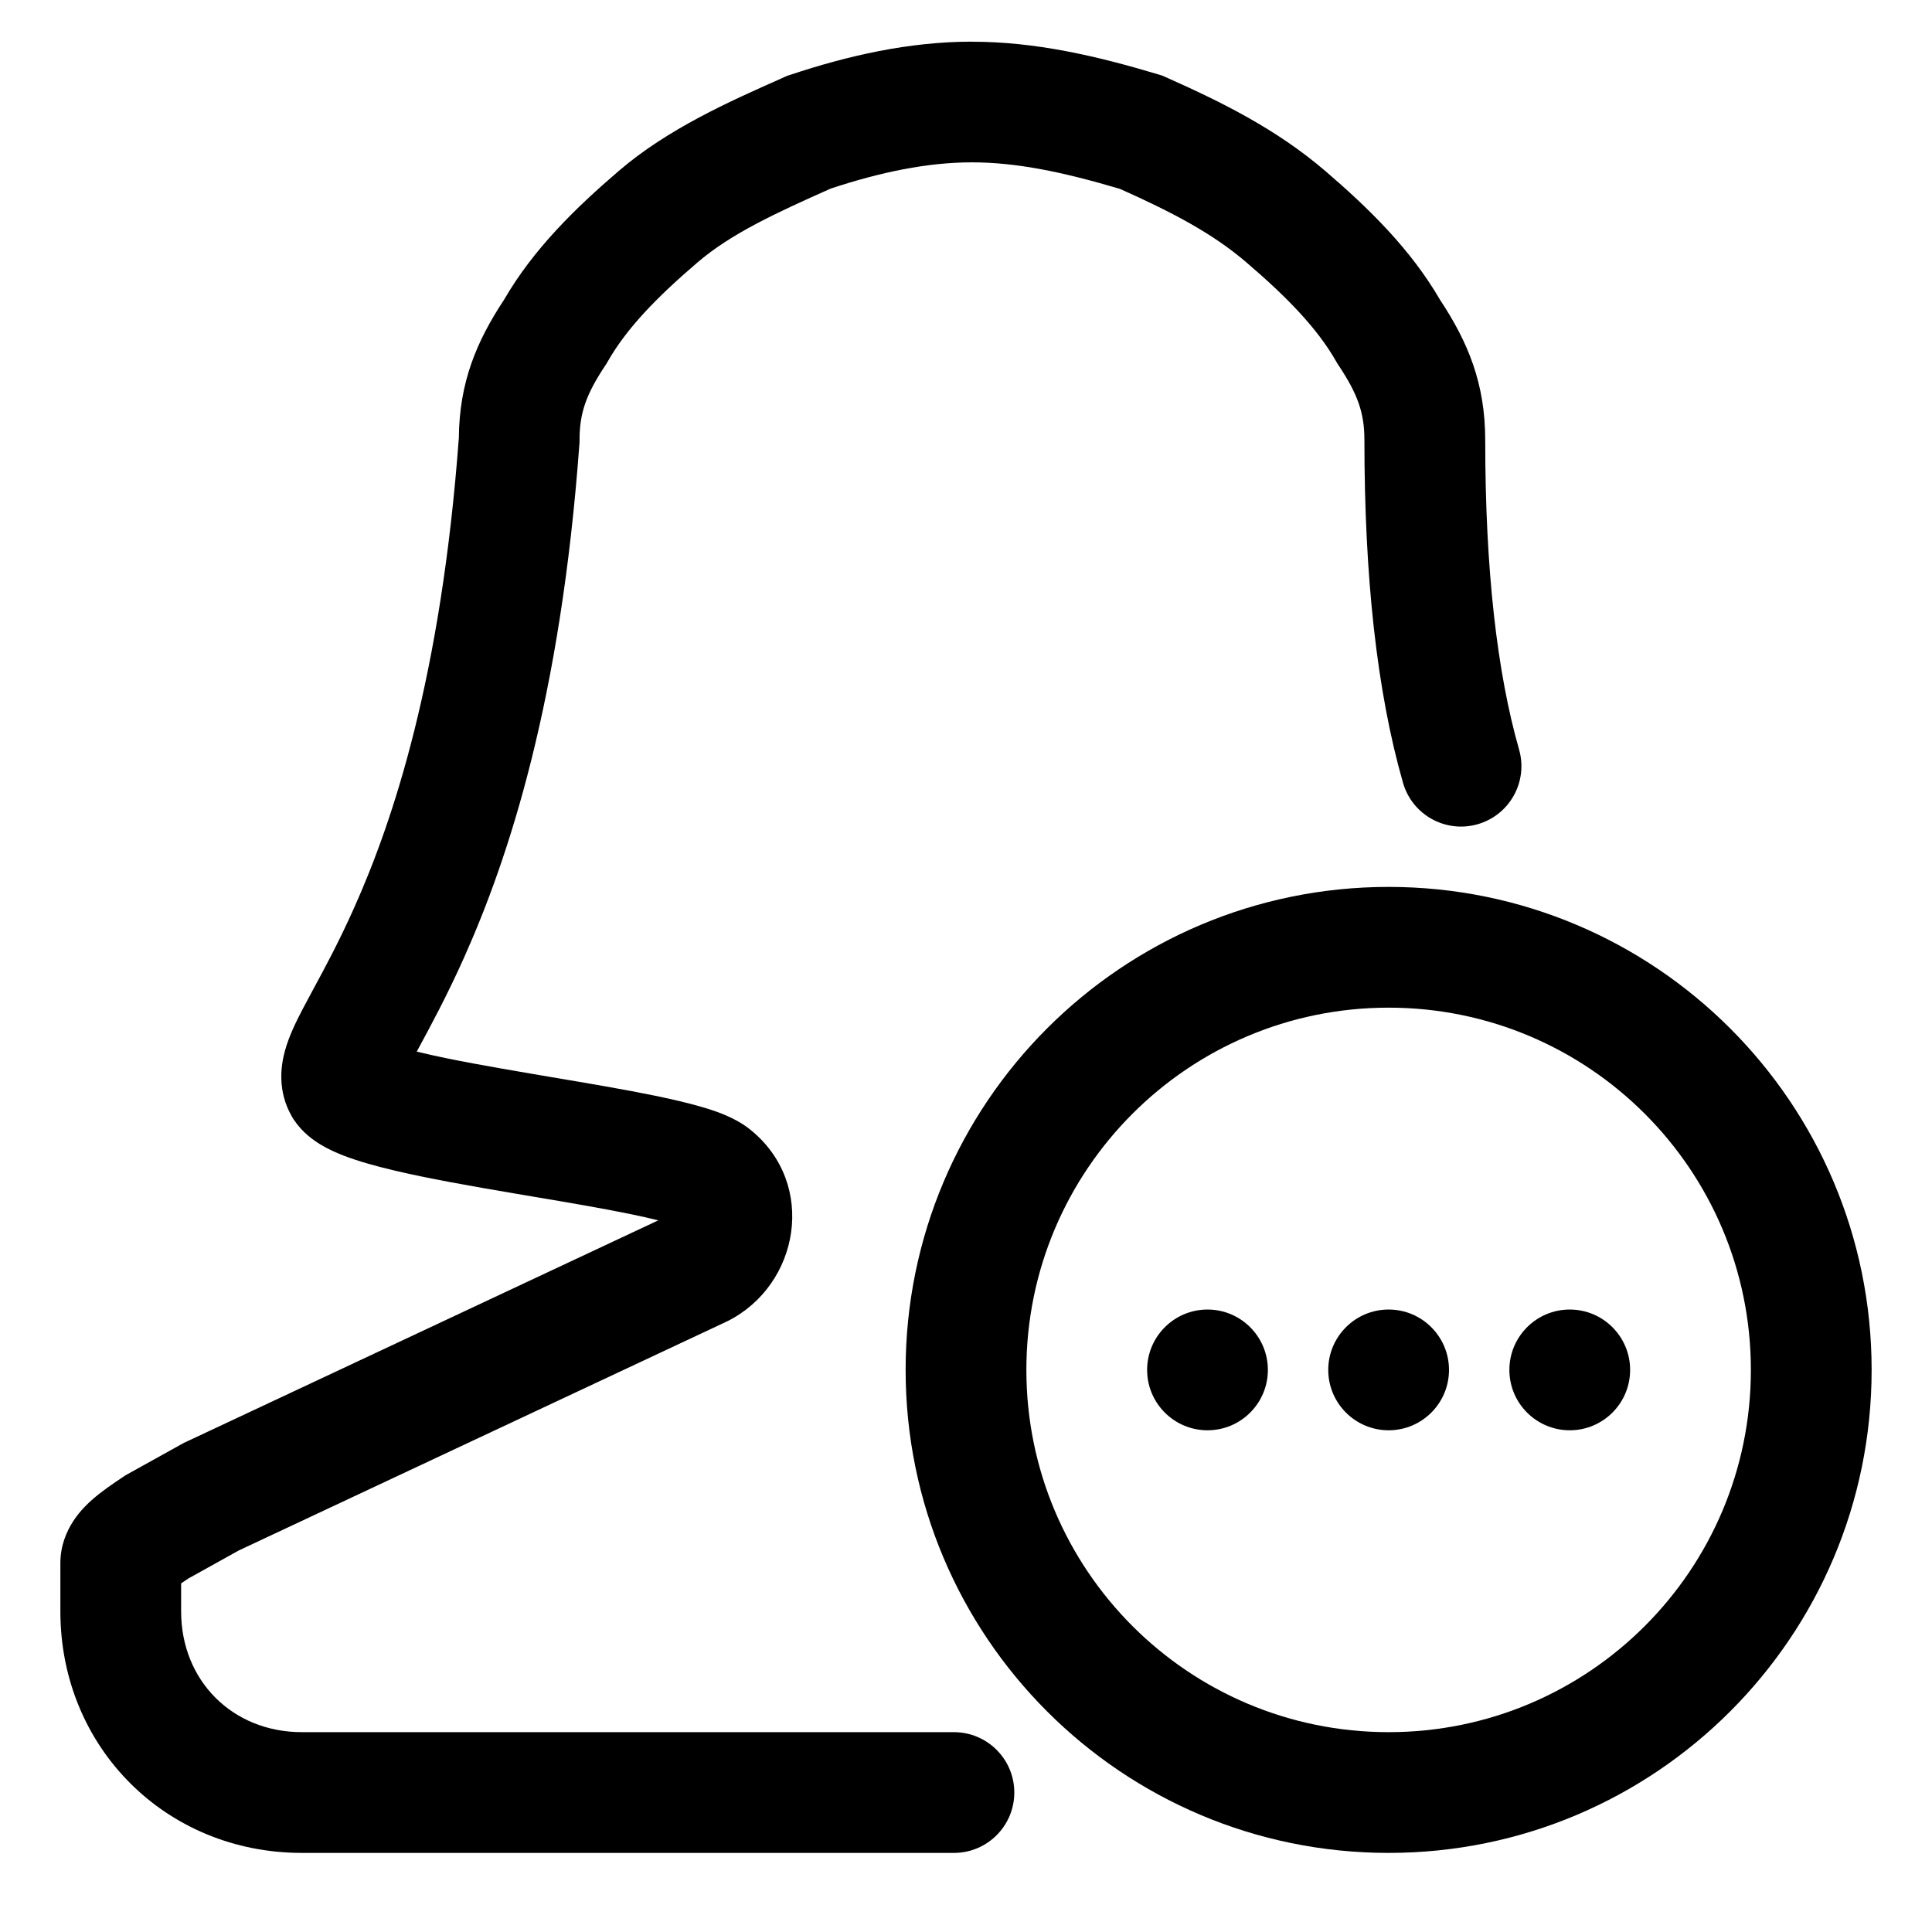 <!-- Generated by IcoMoon.io -->
<svg version="1.1" xmlns="http://www.w3.org/2000/svg" width="32" height="32" viewBox="0 0 32 32">
<title>account-female-pending</title>
<path d="M16.1 0.69c-1.046 0-2.058 0.232-3.016 0.551l-0.046 0.015-0.105 0.047c-0.857 0.381-1.872 0.831-2.684 1.528-0.716 0.613-1.414 1.294-1.9 2.133-0.458 0.694-0.741 1.37-0.749 2.287-0.294 3.968-1.089 6.345-1.738 7.793-0.248 0.554-0.47 0.965-0.662 1.32-0.066 0.122-0.128 0.238-0.187 0.35-0.103 0.197-0.224 0.44-0.292 0.685-0.072 0.258-0.127 0.672 0.11 1.088l0.017 0.030 0.019 0.029c0.142 0.214 0.328 0.342 0.442 0.411 0.127 0.077 0.261 0.136 0.381 0.183 0.241 0.093 0.526 0.172 0.815 0.241 0.581 0.139 1.307 0.266 2.002 0.384l0.307 0.052c0.6 0.101 1.166 0.197 1.633 0.293 0.176 0.036 0.329 0.071 0.456 0.103l-7.86 3.687-0.965 0.536-0.055 0.037c-0.133 0.089-0.335 0.223-0.5 0.37-0.123 0.109-0.523 0.472-0.523 1.047v0.8c0 2.252 1.748 4 4 4h10.8c0.552 0 1-0.448 1-1s-0.448-1-1-1h-10.8c-1.148 0-2-0.852-2-2v-0.464c0.037-0.025 0.076-0.052 0.121-0.082l0.835-0.464 8.091-3.796c1.197-0.598 1.493-2.276 0.383-3.171-0.247-0.202-0.569-0.307-0.758-0.364-0.241-0.073-0.525-0.139-0.821-0.2-0.506-0.104-1.114-0.207-1.71-0.307l-0.299-0.051c-0.705-0.12-1.366-0.236-1.873-0.357l-0.066-0.016 0.033-0.062c0.195-0.36 0.468-0.865 0.75-1.495 0.749-1.673 1.602-4.287 1.91-8.498l0.003-0.036v-0.037c0-0.45 0.108-0.759 0.432-1.245l0.019-0.029 0.017-0.030c0.313-0.548 0.807-1.058 1.483-1.637 0.559-0.48 1.301-0.821 2.21-1.226 0.825-0.272 1.598-0.434 2.339-0.434 0.739 0 1.512 0.161 2.452 0.44 0.857 0.383 1.527 0.731 2.097 1.22 0.676 0.579 1.17 1.089 1.483 1.637l0.017 0.030 0.019 0.029c0.324 0.486 0.432 0.796 0.432 1.245 0 2.251 0.203 4.152 0.639 5.675 0.152 0.531 0.705 0.839 1.236 0.687s0.838-0.705 0.687-1.236c-0.365-1.277-0.561-2.976-0.561-5.125 0-0.938-0.284-1.623-0.749-2.326-0.486-0.838-1.184-1.519-1.9-2.133-0.817-0.7-1.73-1.148-2.645-1.555l-0.058-0.026-0.061-0.018c-1.032-0.31-2.042-0.542-3.087-0.542z"></path>
<path d="M23 23.69c0.552 0 1-0.448 1-1s-0.448-1-1-1c-0.552 0-1 0.448-1 1s0.448 1 1 1z"></path>
<path d="M21 22.69c0 0.552-0.448 1-1 1s-1-0.448-1-1c0-0.552 0.448-1 1-1s1 0.448 1 1z"></path>
<path d="M26 23.69c0.552 0 1-0.448 1-1s-0.448-1-1-1c-0.552 0-1 0.448-1 1s0.448 1 1 1z"></path>
<path d="M15 22.69c0-4.418 3.582-8 8-8s8 3.582 8 8c0 4.418-3.582 8-8 8s-8-3.582-8-8zM23 16.69c-3.314 0-6 2.686-6 6s2.686 6 6 6c3.314 0 6-2.686 6-6s-2.686-6-6-6z"></path>
</svg>
